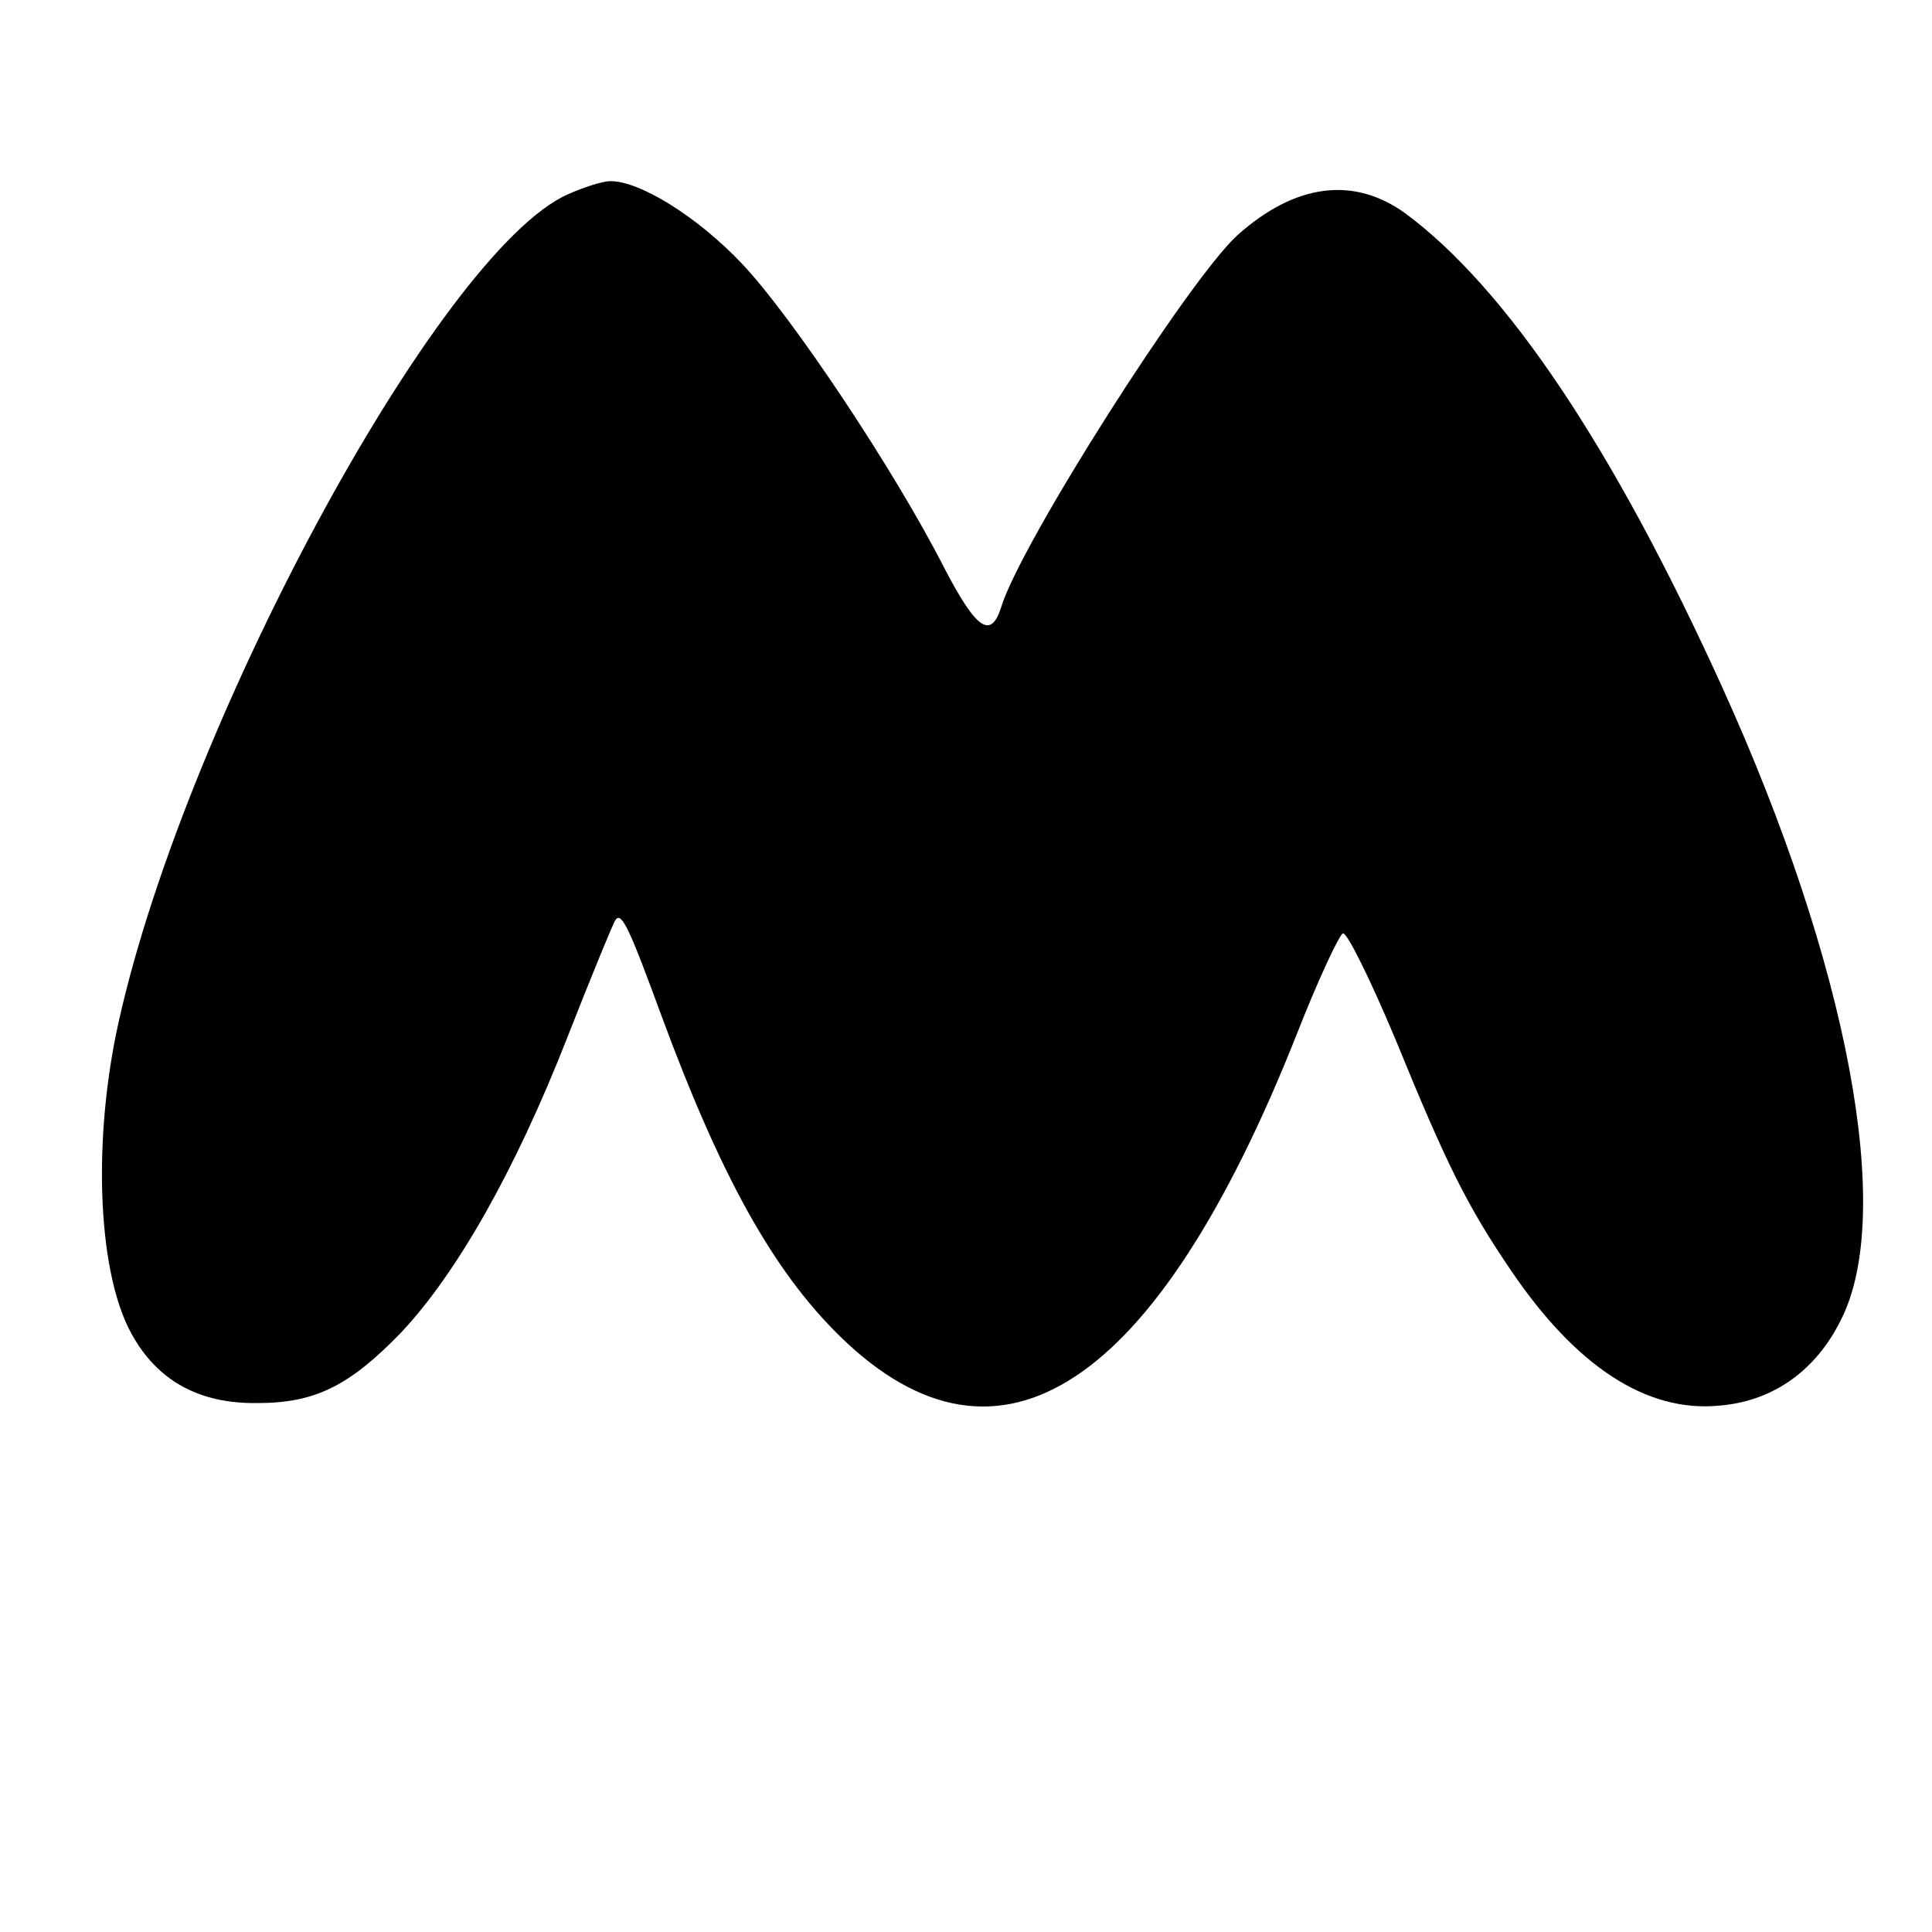 <?xml version="1.0" standalone="no"?>
<!DOCTYPE svg PUBLIC "-//W3C//DTD SVG 20010904//EN"
 "http://www.w3.org/TR/2001/REC-SVG-20010904/DTD/svg10.dtd">
<svg version="1.0" xmlns="http://www.w3.org/2000/svg"
 width="225pt" height="225pt" viewBox="0 0 225 225"
 preserveAspectRatio="xMidYMid meet">
<g transform="translate(0,225) scale(0.1,-0.1)"
fill="#000000" stroke="none">
<path d="M662 2024 c-151 -66 -455 -631 -527 -979 -27 -134 -20 -279 18 -348
30 -55 79 -82 147 -81 67 0 107 20 167 82 65 69 133 189 193 342 29 74 55 137
57 139 7 9 16 -10 53 -111 69 -187 130 -298 209 -375 185 -180 368 -59 531
352 25 64 50 117 54 118 5 1 32 -54 61 -123 60 -147 84 -195 135 -270 76 -112
158 -165 242 -157 63 5 113 41 142 100 63 124 8 414 -138 736 -127 280 -252
466 -370 553 -60 43 -128 34 -195 -26 -57 -52 -253 -360 -275 -433 -12 -38
-29 -26 -66 45 -58 114 -178 294 -236 355 -52 55 -120 97 -154 96 -8 0 -30 -7
-48 -15z"/>
</g>
</svg>
